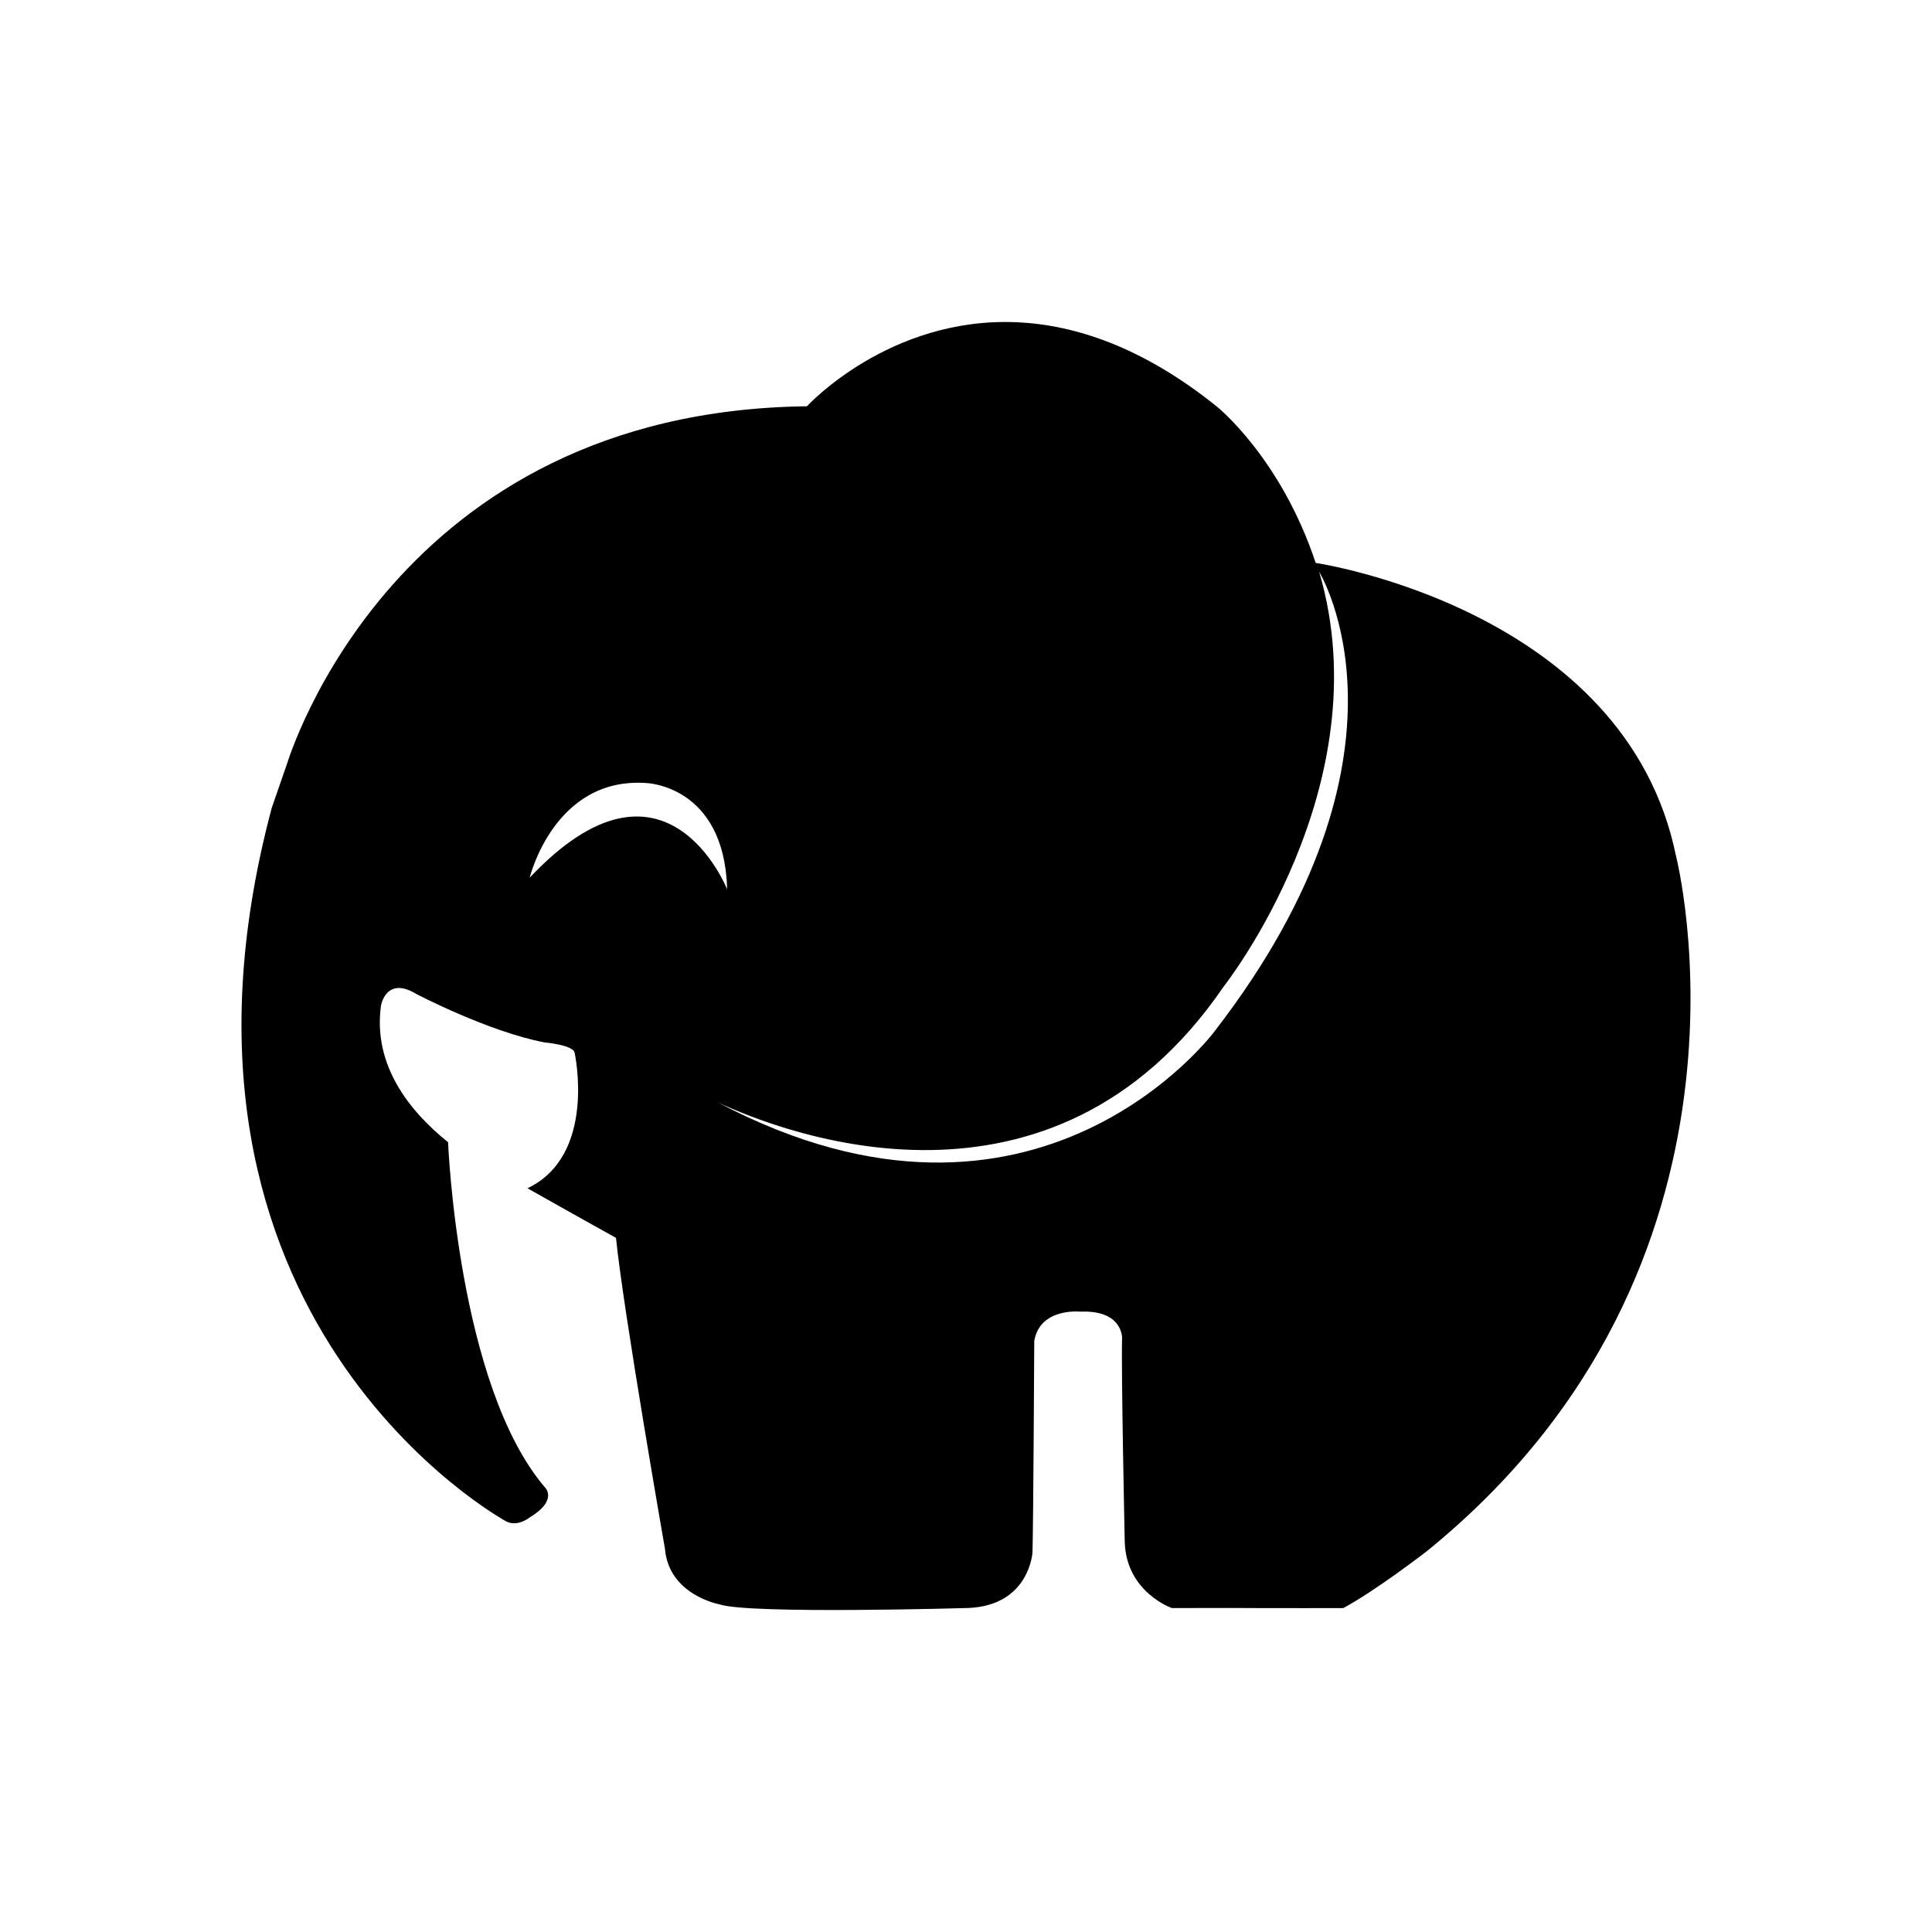 <svg width="24" height="24" viewBox="0 0 24 24" fill="none" xmlns="http://www.w3.org/2000/svg">
<path d="M12.632 4.003C11.042 3.933 10.024 5.047 10.024 5.047C4.89 5.107 3.593 9.409 3.562 9.498L3.376 10.035C1.675 16.406 6.293 18.902 6.293 18.902C6.434 18.968 6.574 18.854 6.574 18.854C6.949 18.629 6.763 18.469 6.763 18.469C5.691 17.205 5.567 14.214 5.566 14.189C5.086 13.803 4.63 13.233 4.733 12.49C4.733 12.49 4.796 12.12 5.171 12.347C5.171 12.347 6.061 12.814 6.763 12.949C6.763 12.949 7.12 12.98 7.138 13.077C7.138 13.077 7.419 14.349 6.553 14.761C7.112 15.078 7.652 15.377 7.652 15.377C7.745 16.294 8.26 19.238 8.26 19.238C8.308 19.816 8.939 19.93 8.939 19.93C9.301 20.055 12.029 19.975 12.029 19.975C12.79 19.943 12.826 19.283 12.826 19.283C12.837 18.888 12.848 16.657 12.848 16.657C12.92 16.239 13.423 16.294 13.423 16.294C13.95 16.272 13.939 16.623 13.939 16.623C13.926 16.997 13.972 19.16 13.972 19.16C13.995 19.783 14.558 19.976 14.558 19.976C14.924 19.976 15.179 19.973 15.582 19.976C15.771 19.978 16.687 19.976 16.687 19.976C17.099 19.754 17.72 19.273 17.72 19.273C22.12 15.711 20.821 10.639 20.821 10.639C20.198 7.559 16.344 6.993 16.344 6.993C15.908 5.679 15.112 5.047 15.112 5.047C14.195 4.311 13.354 4.035 12.632 4.003ZM16.387 7.104C16.387 7.104 17.77 9.338 15.091 12.807C15.092 12.807 12.886 15.793 8.917 13.694C9.73 14.074 13.069 15.372 15.199 12.258C15.199 12.258 17.173 9.764 16.387 7.104ZM8.027 9.727C8.027 9.727 8.999 9.753 9.033 11.048C9.033 11.048 8.268 9.112 6.58 10.903C6.58 10.903 6.883 9.648 8.027 9.727Z" fill="black"/>
</svg>
